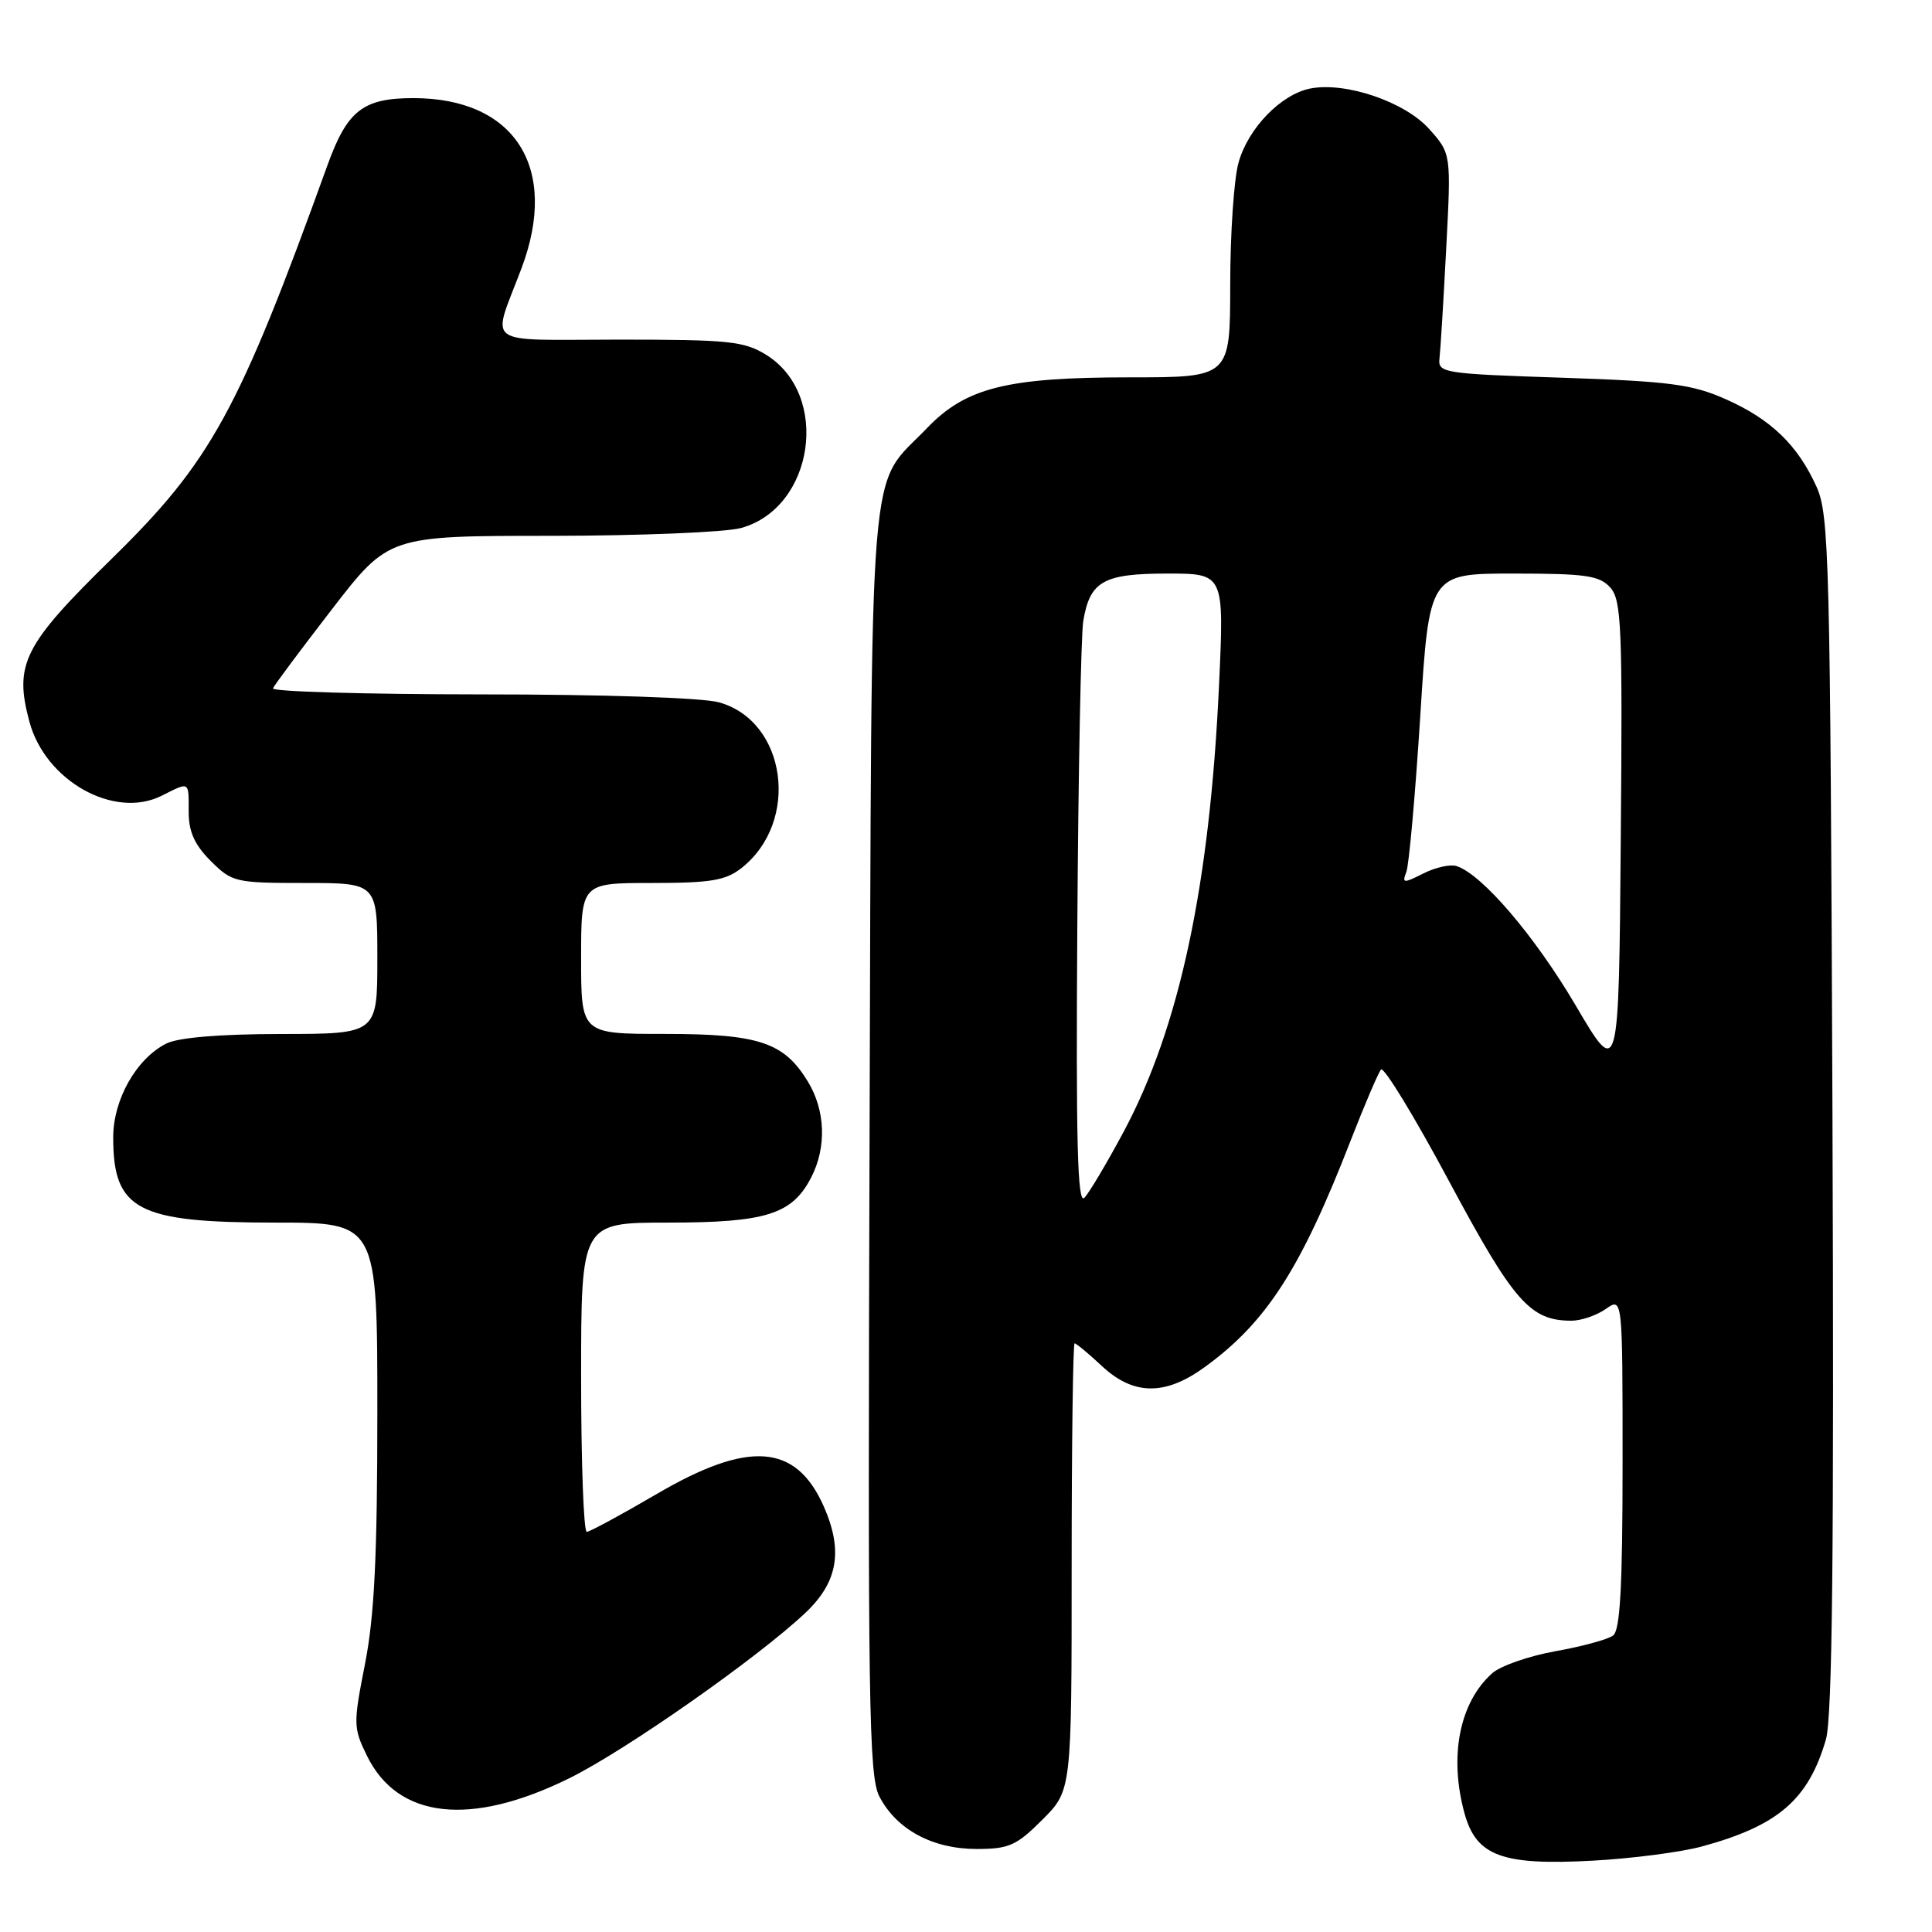 <?xml version="1.0" encoding="UTF-8" standalone="no"?>
<!DOCTYPE svg PUBLIC "-//W3C//DTD SVG 1.1//EN" "http://www.w3.org/Graphics/SVG/1.1/DTD/svg11.dtd" >
<svg xmlns="http://www.w3.org/2000/svg" xmlns:xlink="http://www.w3.org/1999/xlink" version="1.1" viewBox="0 0 256 256">
 <g >
 <path fill="currentColor"
d=" M 225.50 244.67 C 235.61 241.92 239.62 238.47 241.94 230.50 C 242.80 227.56 243.03 205.59 242.81 147.50 C 242.52 73.91 242.38 68.23 240.70 64.50 C 238.20 58.96 234.65 55.54 228.63 52.88 C 224.21 50.92 221.23 50.53 207.00 50.05 C 191.25 49.53 190.51 49.41 190.74 47.50 C 190.87 46.40 191.27 39.84 191.63 32.93 C 192.29 20.36 192.29 20.36 189.37 17.09 C 186.16 13.50 178.35 10.83 173.66 11.72 C 169.76 12.47 165.37 16.99 164.11 21.56 C 163.50 23.73 163.01 31.01 163.01 37.75 C 163.00 50.00 163.00 50.00 149.68 50.00 C 133.43 50.00 127.97 51.37 122.84 56.72 C 114.93 64.98 115.53 57.46 115.22 151.25 C 114.98 225.88 115.12 235.32 116.52 238.04 C 118.78 242.41 123.55 244.99 129.37 245.00 C 133.69 245.00 134.67 244.57 138.12 241.12 C 142.00 237.24 142.00 237.24 142.00 207.62 C 142.00 191.33 142.18 178.00 142.39 178.00 C 142.61 178.00 144.23 179.35 146.00 181.00 C 150.18 184.91 154.38 184.96 159.60 181.17 C 167.82 175.21 172.35 168.18 179.02 151.00 C 180.84 146.32 182.63 142.15 182.99 141.72 C 183.36 141.29 187.43 147.96 192.02 156.54 C 200.59 172.53 202.75 175.00 208.23 175.00 C 209.51 175.00 211.56 174.30 212.78 173.44 C 215.00 171.89 215.00 171.89 215.00 193.82 C 215.00 210.19 214.68 216.00 213.75 216.71 C 213.06 217.23 209.63 218.17 206.12 218.79 C 202.61 219.42 198.83 220.73 197.73 221.71 C 193.38 225.58 191.97 232.76 194.07 240.33 C 195.63 245.94 199.06 247.20 211.00 246.55 C 216.22 246.27 222.75 245.42 225.50 244.67 Z  M 75.47 235.61 C 82.92 231.93 100.45 219.64 106.74 213.69 C 111.03 209.63 111.74 205.47 109.15 199.60 C 105.46 191.28 99.21 190.82 86.99 197.98 C 82.32 200.71 78.16 202.96 77.75 202.98 C 77.34 202.99 77.00 193.78 77.00 182.50 C 77.00 162.00 77.00 162.00 88.55 162.00 C 101.49 162.00 104.96 160.91 107.48 156.03 C 109.55 152.03 109.38 147.14 107.04 143.30 C 103.87 138.10 100.55 137.00 88.05 137.00 C 77.00 137.00 77.00 137.00 77.00 127.00 C 77.00 117.00 77.00 117.00 86.37 117.00 C 94.19 117.00 96.15 116.67 98.25 115.02 C 106.05 108.88 104.24 95.55 95.26 93.06 C 93.06 92.45 79.92 92.01 63.67 92.01 C 48.36 92.00 35.98 91.64 36.17 91.21 C 36.35 90.77 39.88 86.05 44.00 80.71 C 51.50 71.00 51.50 71.00 73.00 71.00 C 84.83 70.99 96.17 70.53 98.21 69.96 C 107.90 67.27 110.06 52.29 101.51 47.01 C 98.61 45.21 96.54 45.00 82.06 45.00 C 63.63 45.00 65.14 46.11 69.12 35.50 C 74.10 22.23 68.23 13.01 54.79 13.00 C 48.10 13.00 46.01 14.63 43.38 21.92 C 31.62 54.49 27.99 61.12 14.84 74.00 C 3.11 85.48 1.84 87.99 3.90 95.64 C 6.01 103.47 15.12 108.58 21.40 105.45 C 25.18 103.56 25.00 103.45 25.00 107.58 C 25.00 110.20 25.78 111.94 27.92 114.08 C 30.75 116.90 31.17 117.00 40.42 117.00 C 50.00 117.00 50.00 117.00 50.00 127.00 C 50.00 137.00 50.00 137.00 37.25 137.01 C 29.06 137.02 23.62 137.48 22.03 138.28 C 18.06 140.29 15.00 145.70 15.00 150.71 C 15.00 160.33 18.17 162.00 36.45 162.00 C 50.00 162.00 50.00 162.00 50.00 187.07 C 50.00 206.21 49.61 214.11 48.37 220.46 C 46.80 228.42 46.81 228.95 48.62 232.64 C 52.71 241.02 62.36 242.09 75.47 235.61 Z  M 142.75 122.72 C 142.88 102.25 143.24 84.05 143.54 82.28 C 144.42 77.01 146.21 76.00 154.68 76.00 C 162.21 76.00 162.21 76.00 161.53 90.75 C 160.30 117.35 156.29 136.14 148.87 150.00 C 146.66 154.12 144.33 158.05 143.68 158.72 C 142.77 159.65 142.56 151.31 142.75 122.72 Z  M 208.77 133.20 C 203.37 124.03 196.38 115.84 193.00 114.76 C 192.18 114.49 190.20 114.93 188.60 115.74 C 185.96 117.07 185.76 117.06 186.35 115.53 C 186.70 114.61 187.53 105.34 188.19 94.93 C 189.38 76.00 189.38 76.00 200.54 76.00 C 210.11 76.00 211.93 76.26 213.36 77.84 C 214.86 79.50 215.00 82.95 214.76 111.32 C 214.50 142.95 214.50 142.95 208.77 133.20 Z "/>
</g>
</svg>